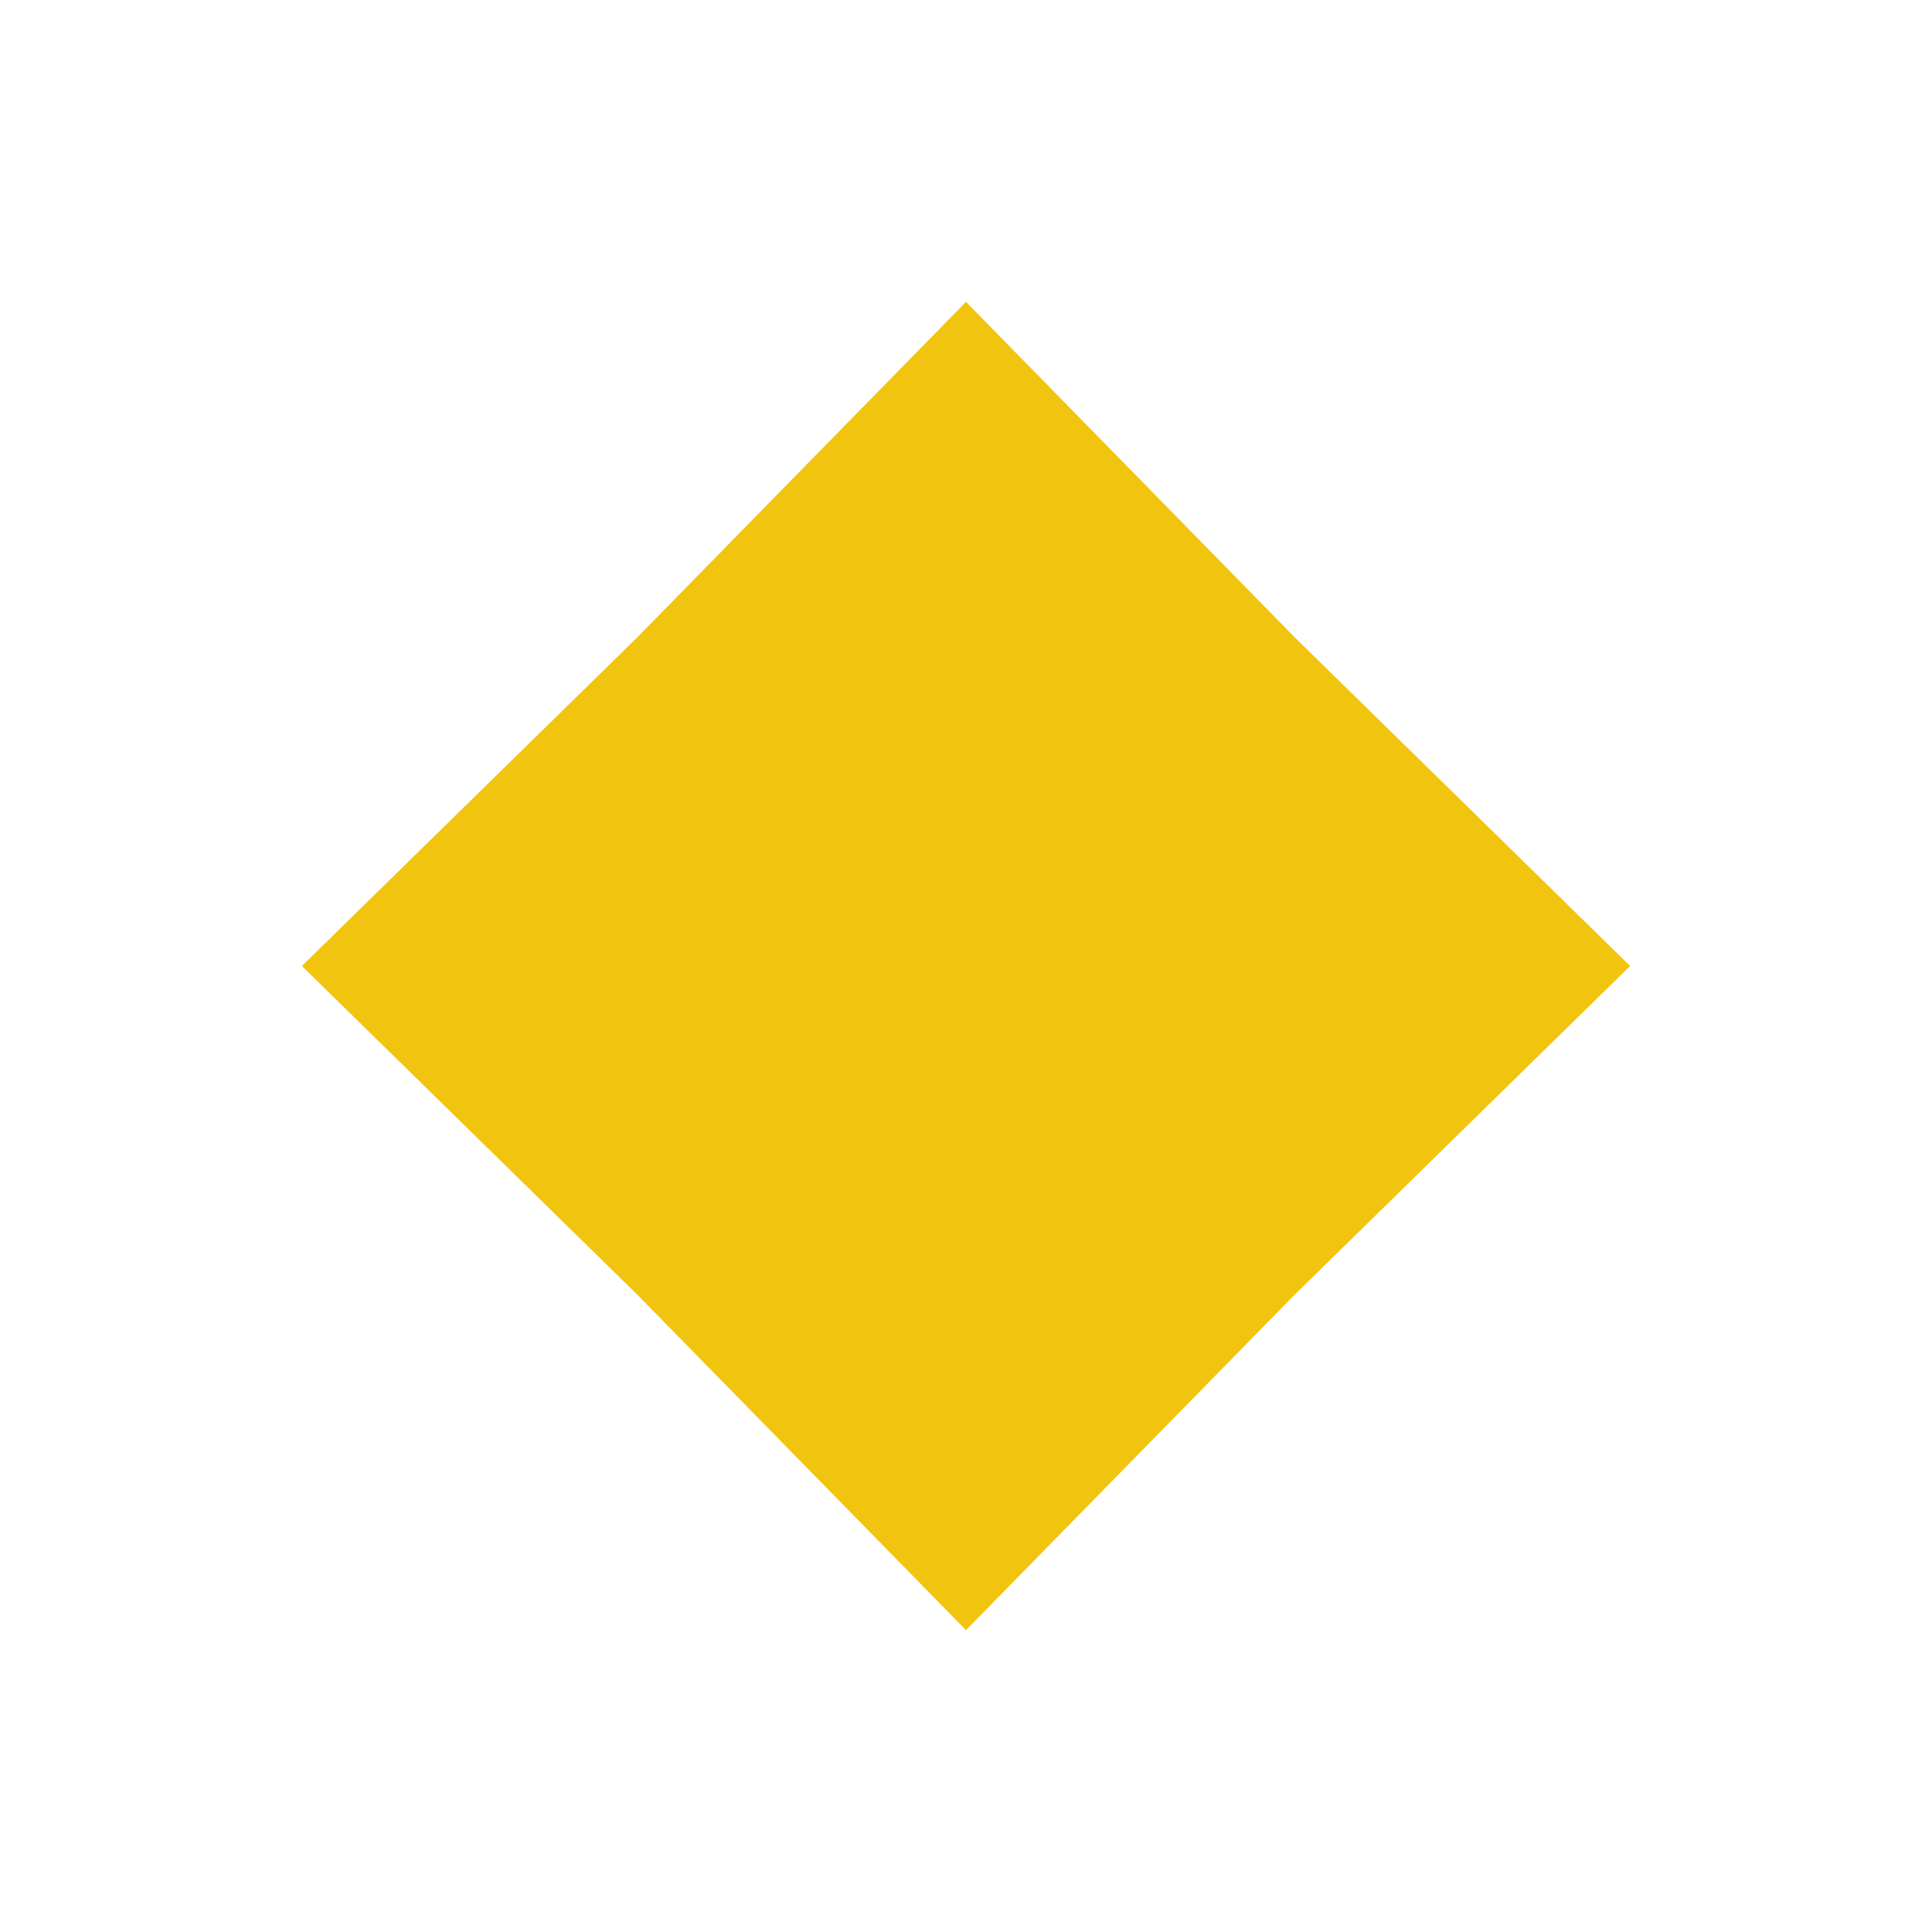 <svg width="16" height="16" viewBox="0 0 16 16" fill="none" xmlns="http://www.w3.org/2000/svg">
<path d="M8 2.5L10.722 5.278L13.5 8L10.722 10.722L8 13.5L5.278 10.722L2.5 8L5.278 5.278L8 2.5Z" fill="#F1C40F"/>
</svg>
